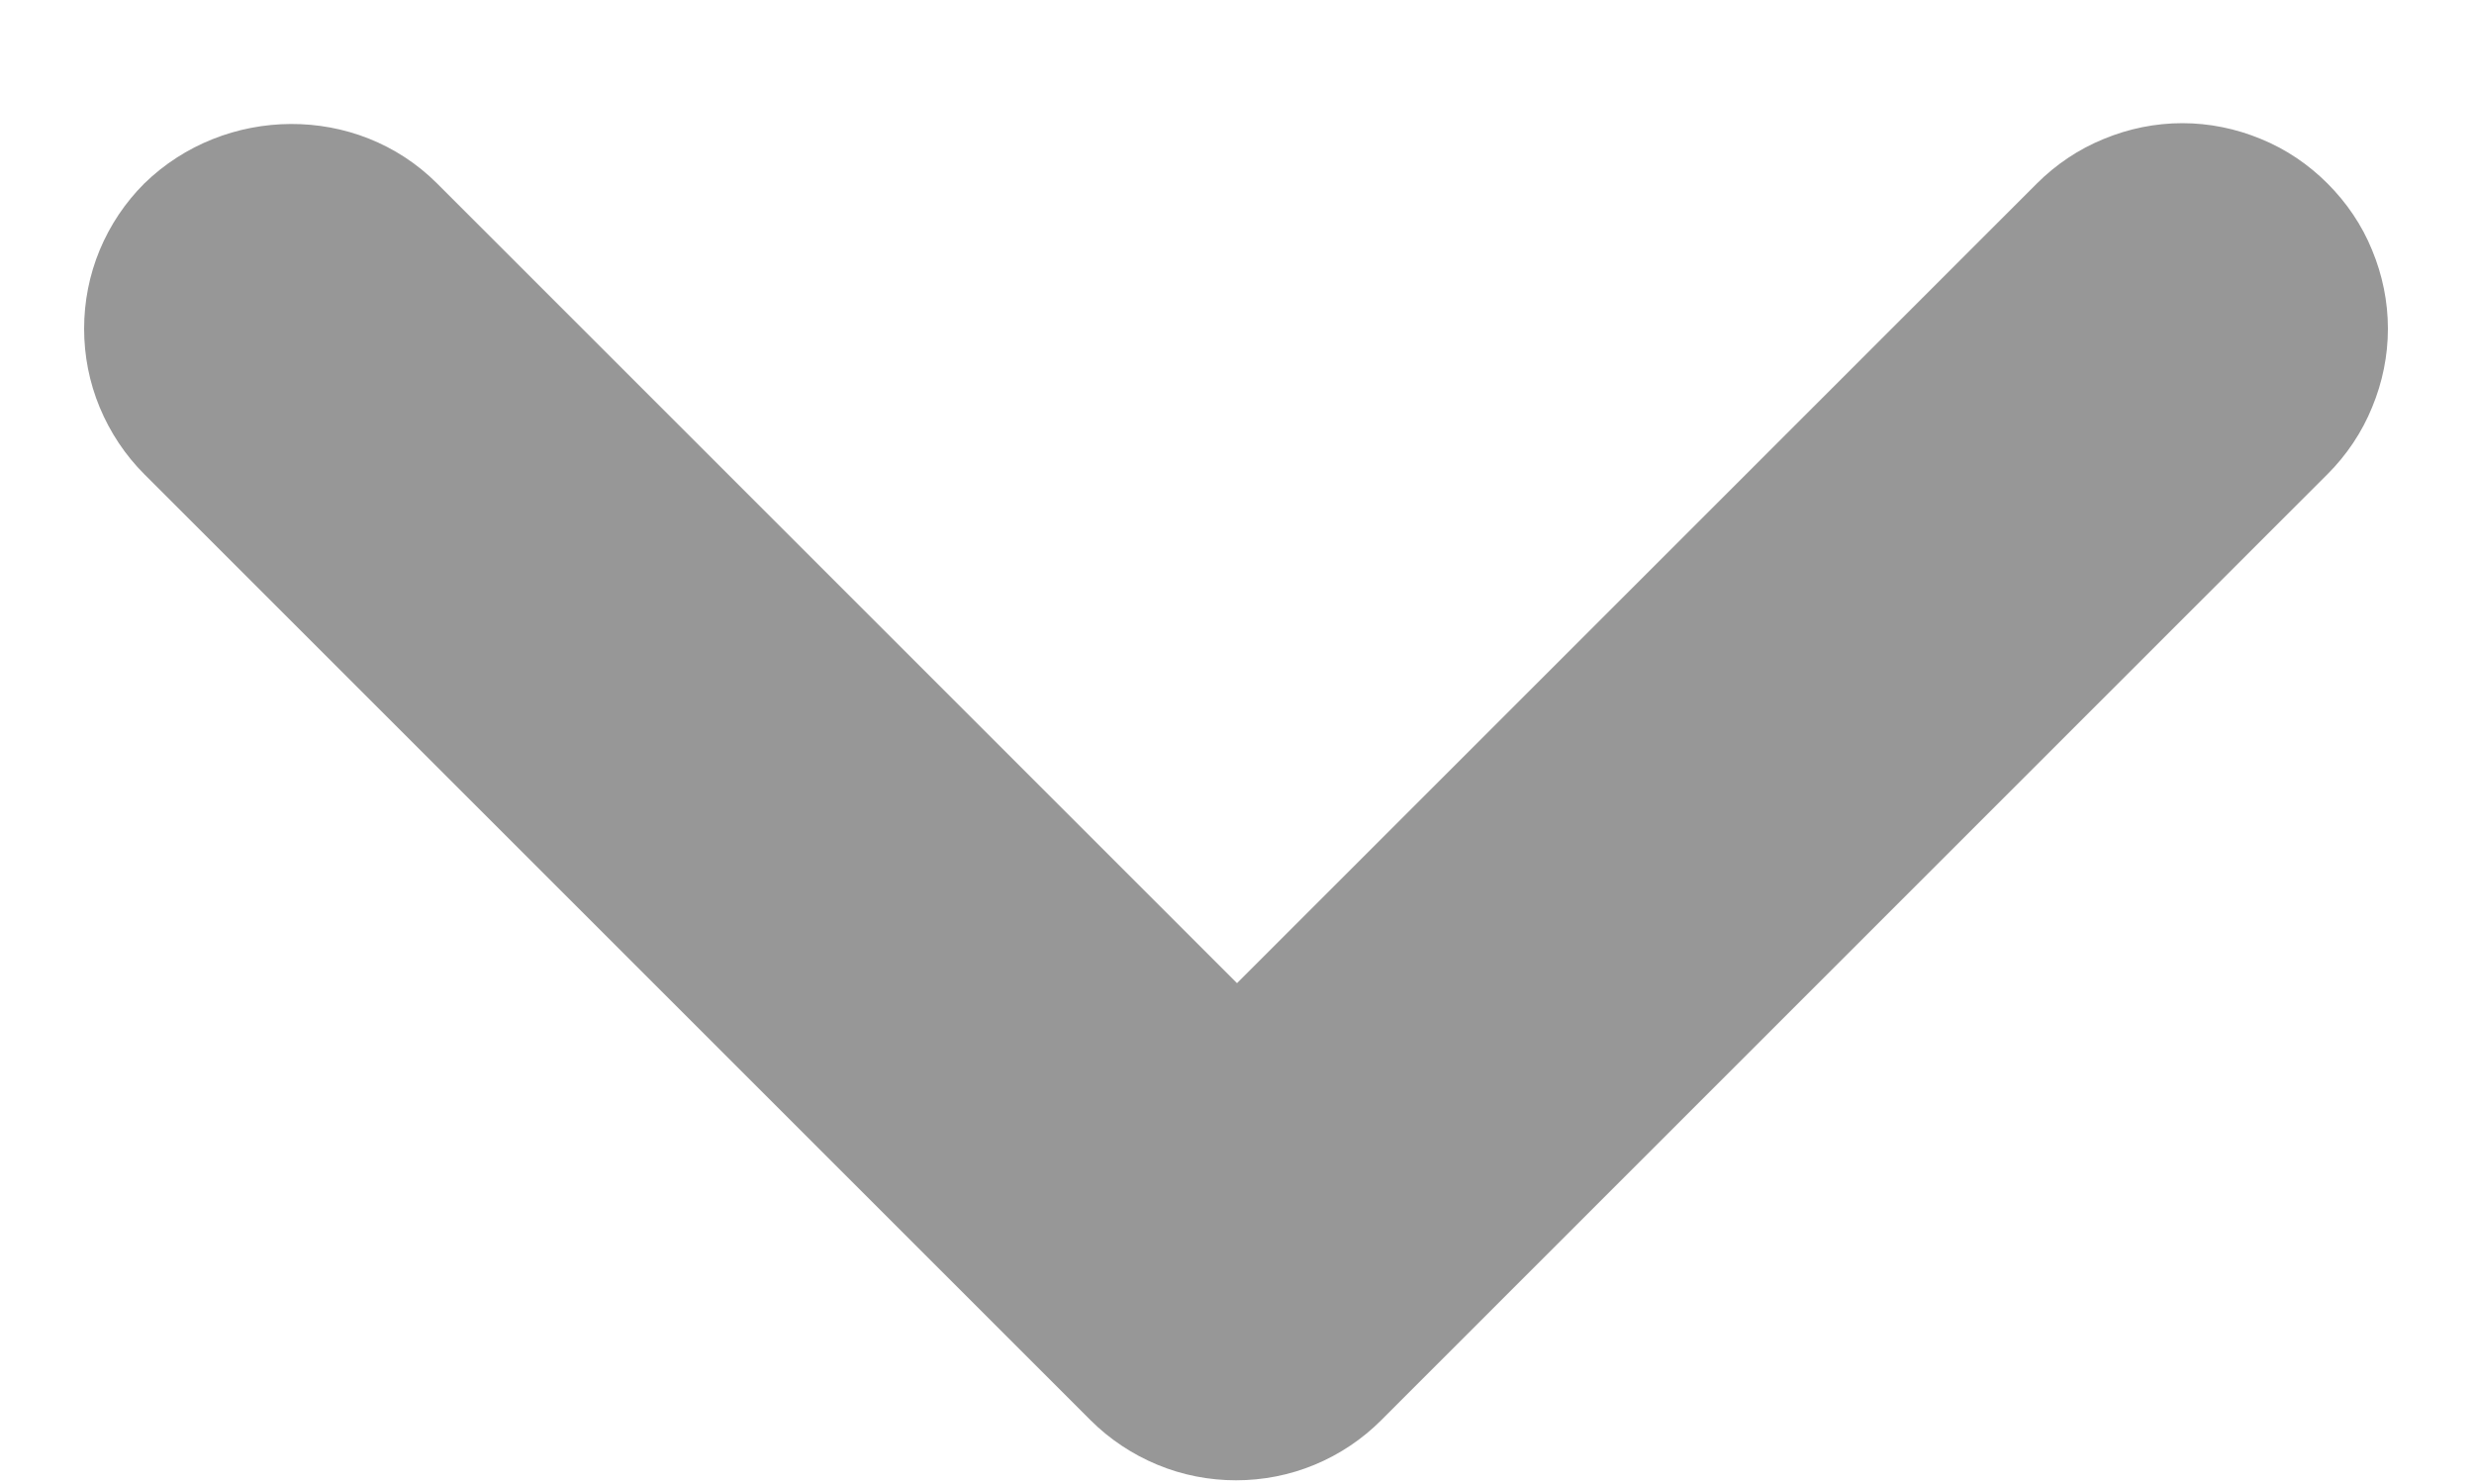 <svg width="10" height="6" viewBox="0 0 10 6" fill="none" xmlns="http://www.w3.org/2000/svg">
<path d="M1.767 0.742L5 3.975L8.233 0.742C8.31 0.665 8.402 0.603 8.503 0.562C8.604 0.52 8.712 0.498 8.821 0.498C8.93 0.498 9.038 0.52 9.139 0.562C9.24 0.603 9.331 0.665 9.408 0.742C9.485 0.819 9.547 0.91 9.588 1.011C9.63 1.112 9.652 1.22 9.652 1.329C9.652 1.438 9.63 1.546 9.588 1.647C9.547 1.748 9.485 1.84 9.408 1.917L5.583 5.742C5.506 5.819 5.415 5.88 5.314 5.922C5.213 5.964 5.105 5.985 4.996 5.985C4.887 5.985 4.779 5.964 4.678 5.922C4.577 5.88 4.485 5.819 4.408 5.742L0.583 1.917C0.506 1.84 0.445 1.748 0.403 1.647C0.361 1.546 0.34 1.438 0.34 1.329C0.34 1.22 0.361 1.112 0.403 1.011C0.445 0.91 0.506 0.819 0.583 0.742C0.908 0.425 1.442 0.417 1.767 0.742Z" fill="#979797"/>
</svg>
